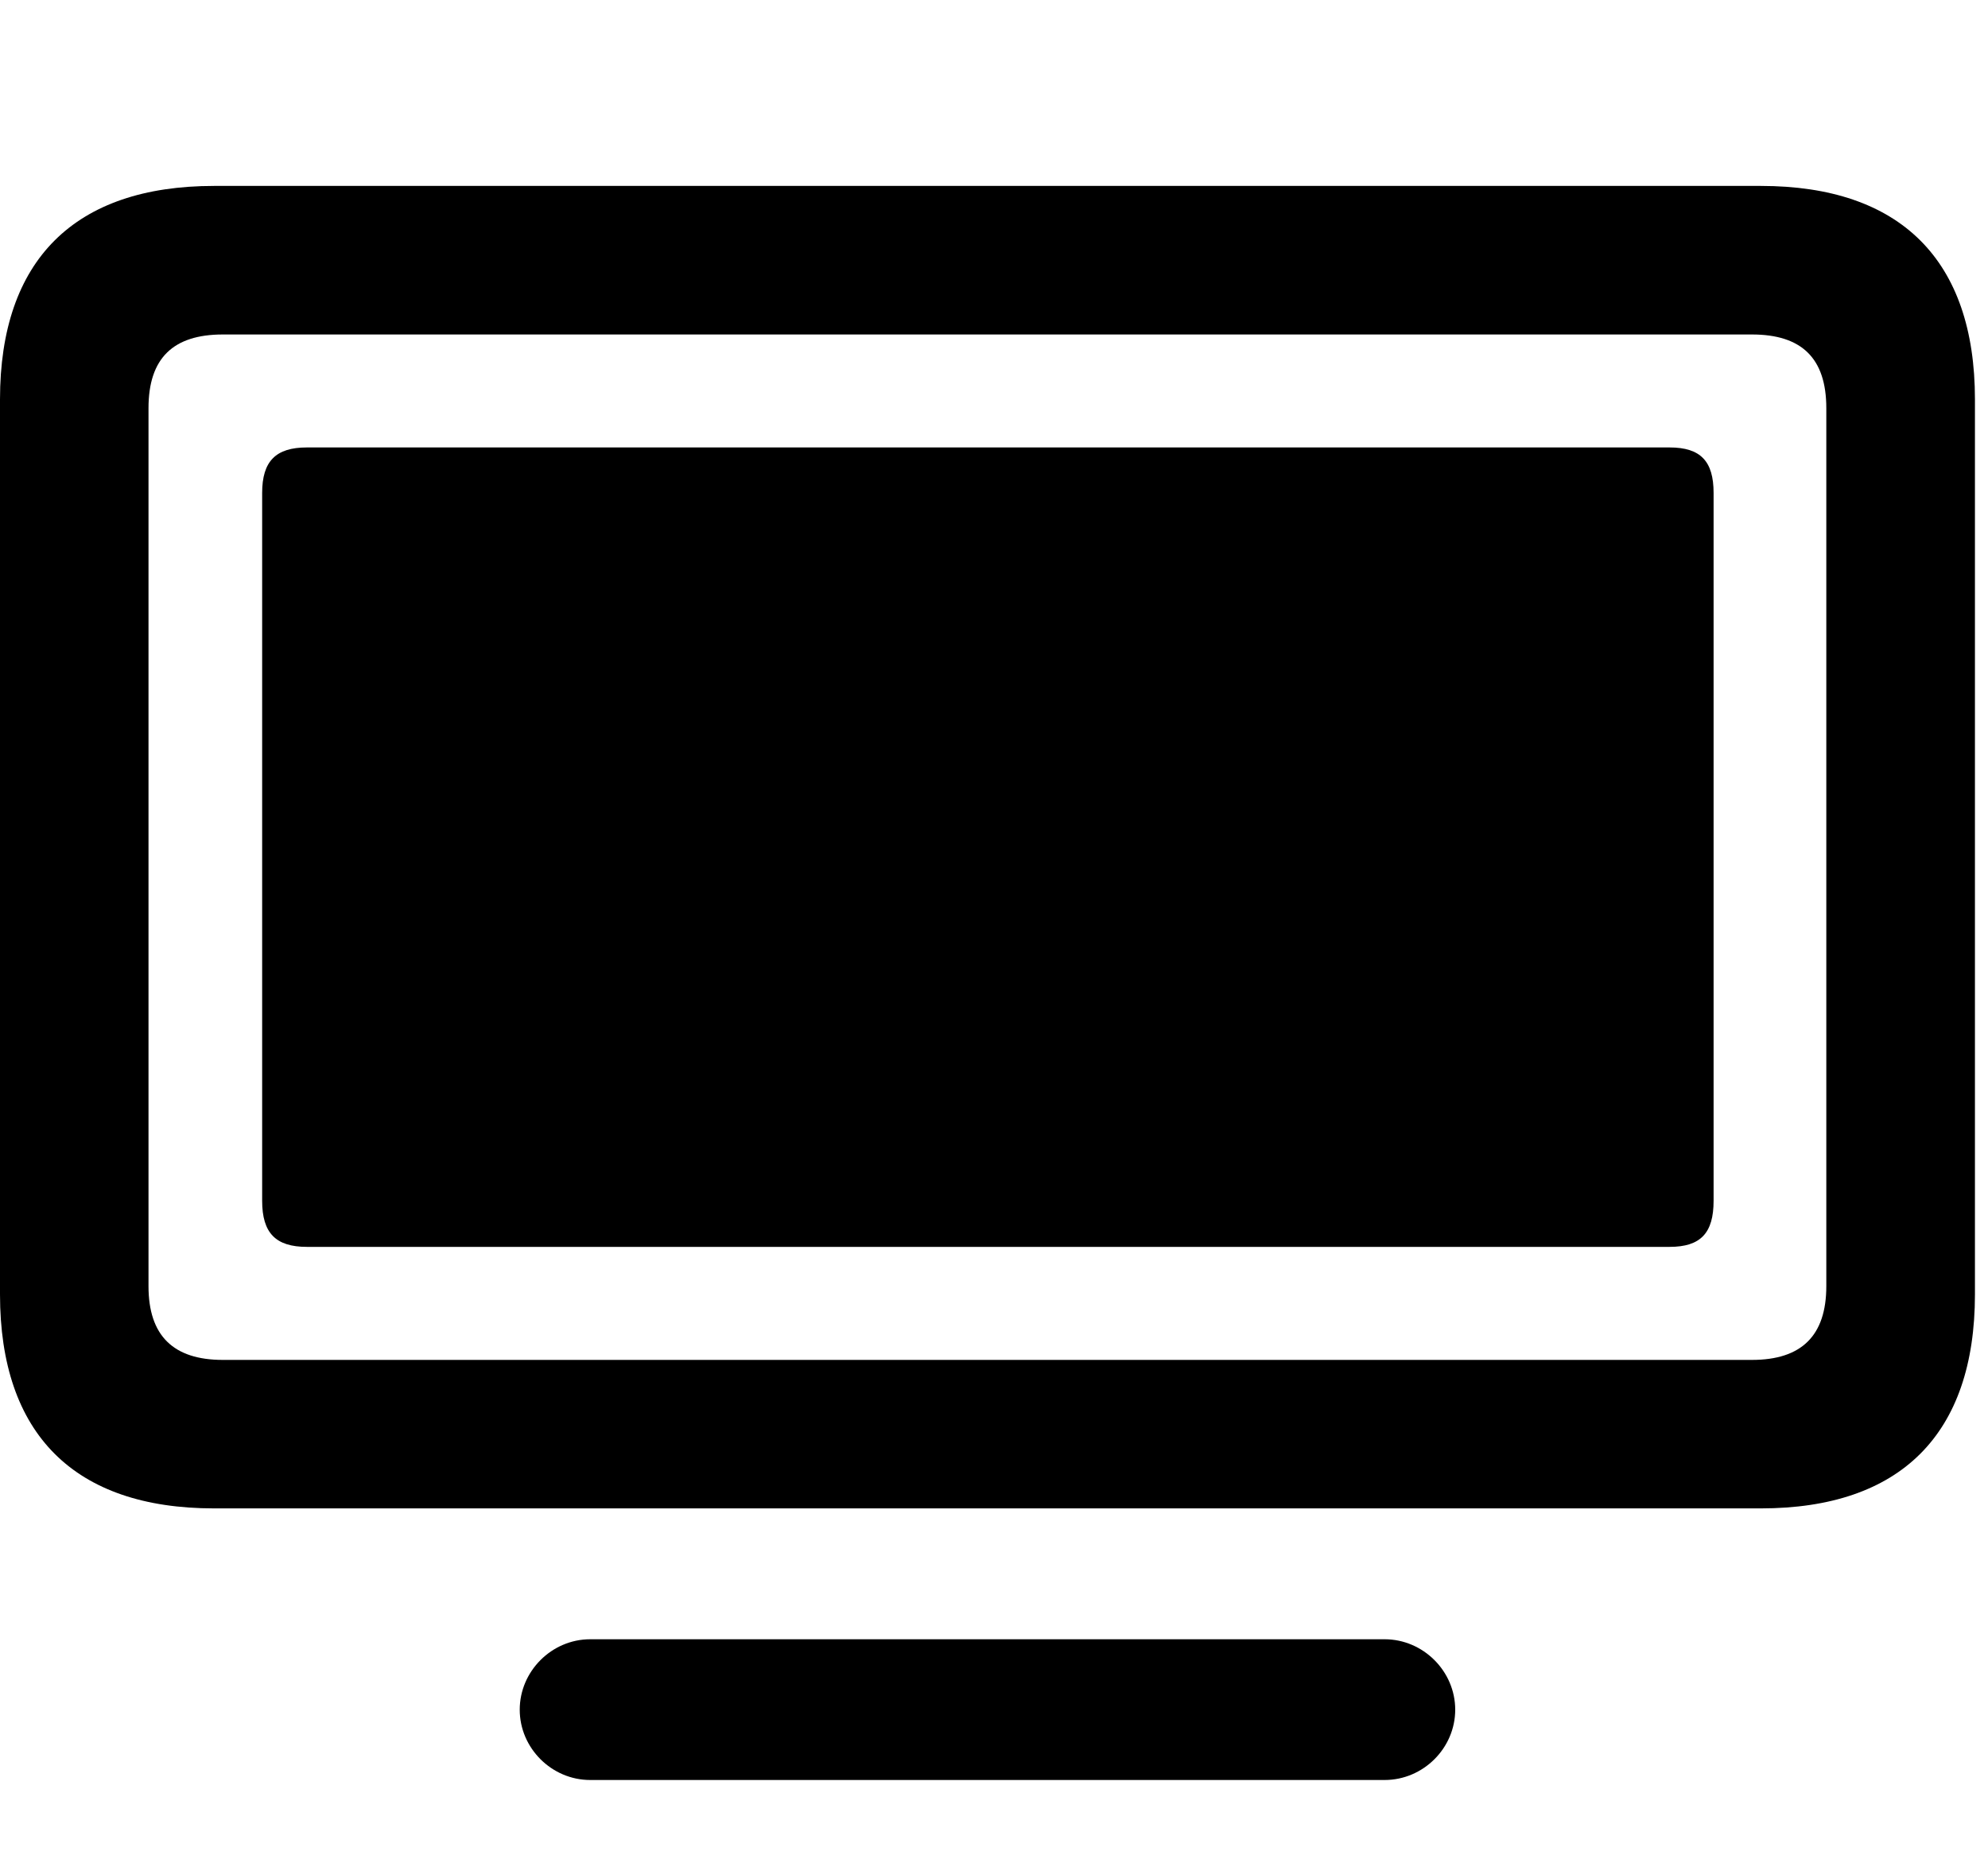 <svg width="30" height="28" viewBox="0 0 30 28" fill="none" xmlns="http://www.w3.org/2000/svg">
<path d="M3.231 22.765H26.572C28.677 22.765 29.803 21.648 29.803 19.534V6.028C29.803 3.923 28.677 2.806 26.572 2.806H3.231C1.126 2.806 0 3.923 0 6.028V19.534C0 21.648 1.126 22.765 3.231 22.765ZM3.363 20.524C2.615 20.524 2.241 20.158 2.241 19.411V6.16C2.241 5.404 2.615 5.048 3.363 5.048H26.438C27.186 5.048 27.56 5.404 27.56 6.16V19.411C27.56 20.158 27.186 20.524 26.438 20.524H3.363ZM8.906 26.864H20.895C21.478 26.864 21.96 26.383 21.96 25.803C21.96 25.223 21.478 24.74 20.895 24.74H8.906C8.325 24.74 7.843 25.223 7.843 25.803C7.843 26.383 8.325 26.864 8.906 26.864Z" fill="black"/>
<path d="M4.63 18.818H25.195C25.663 18.818 25.859 18.61 25.859 18.123V7.439C25.859 6.961 25.663 6.753 25.195 6.753H4.63C4.162 6.753 3.956 6.961 3.956 7.439V18.123C3.956 18.61 4.162 18.818 4.63 18.818Z" fill="black"/>
</svg>
